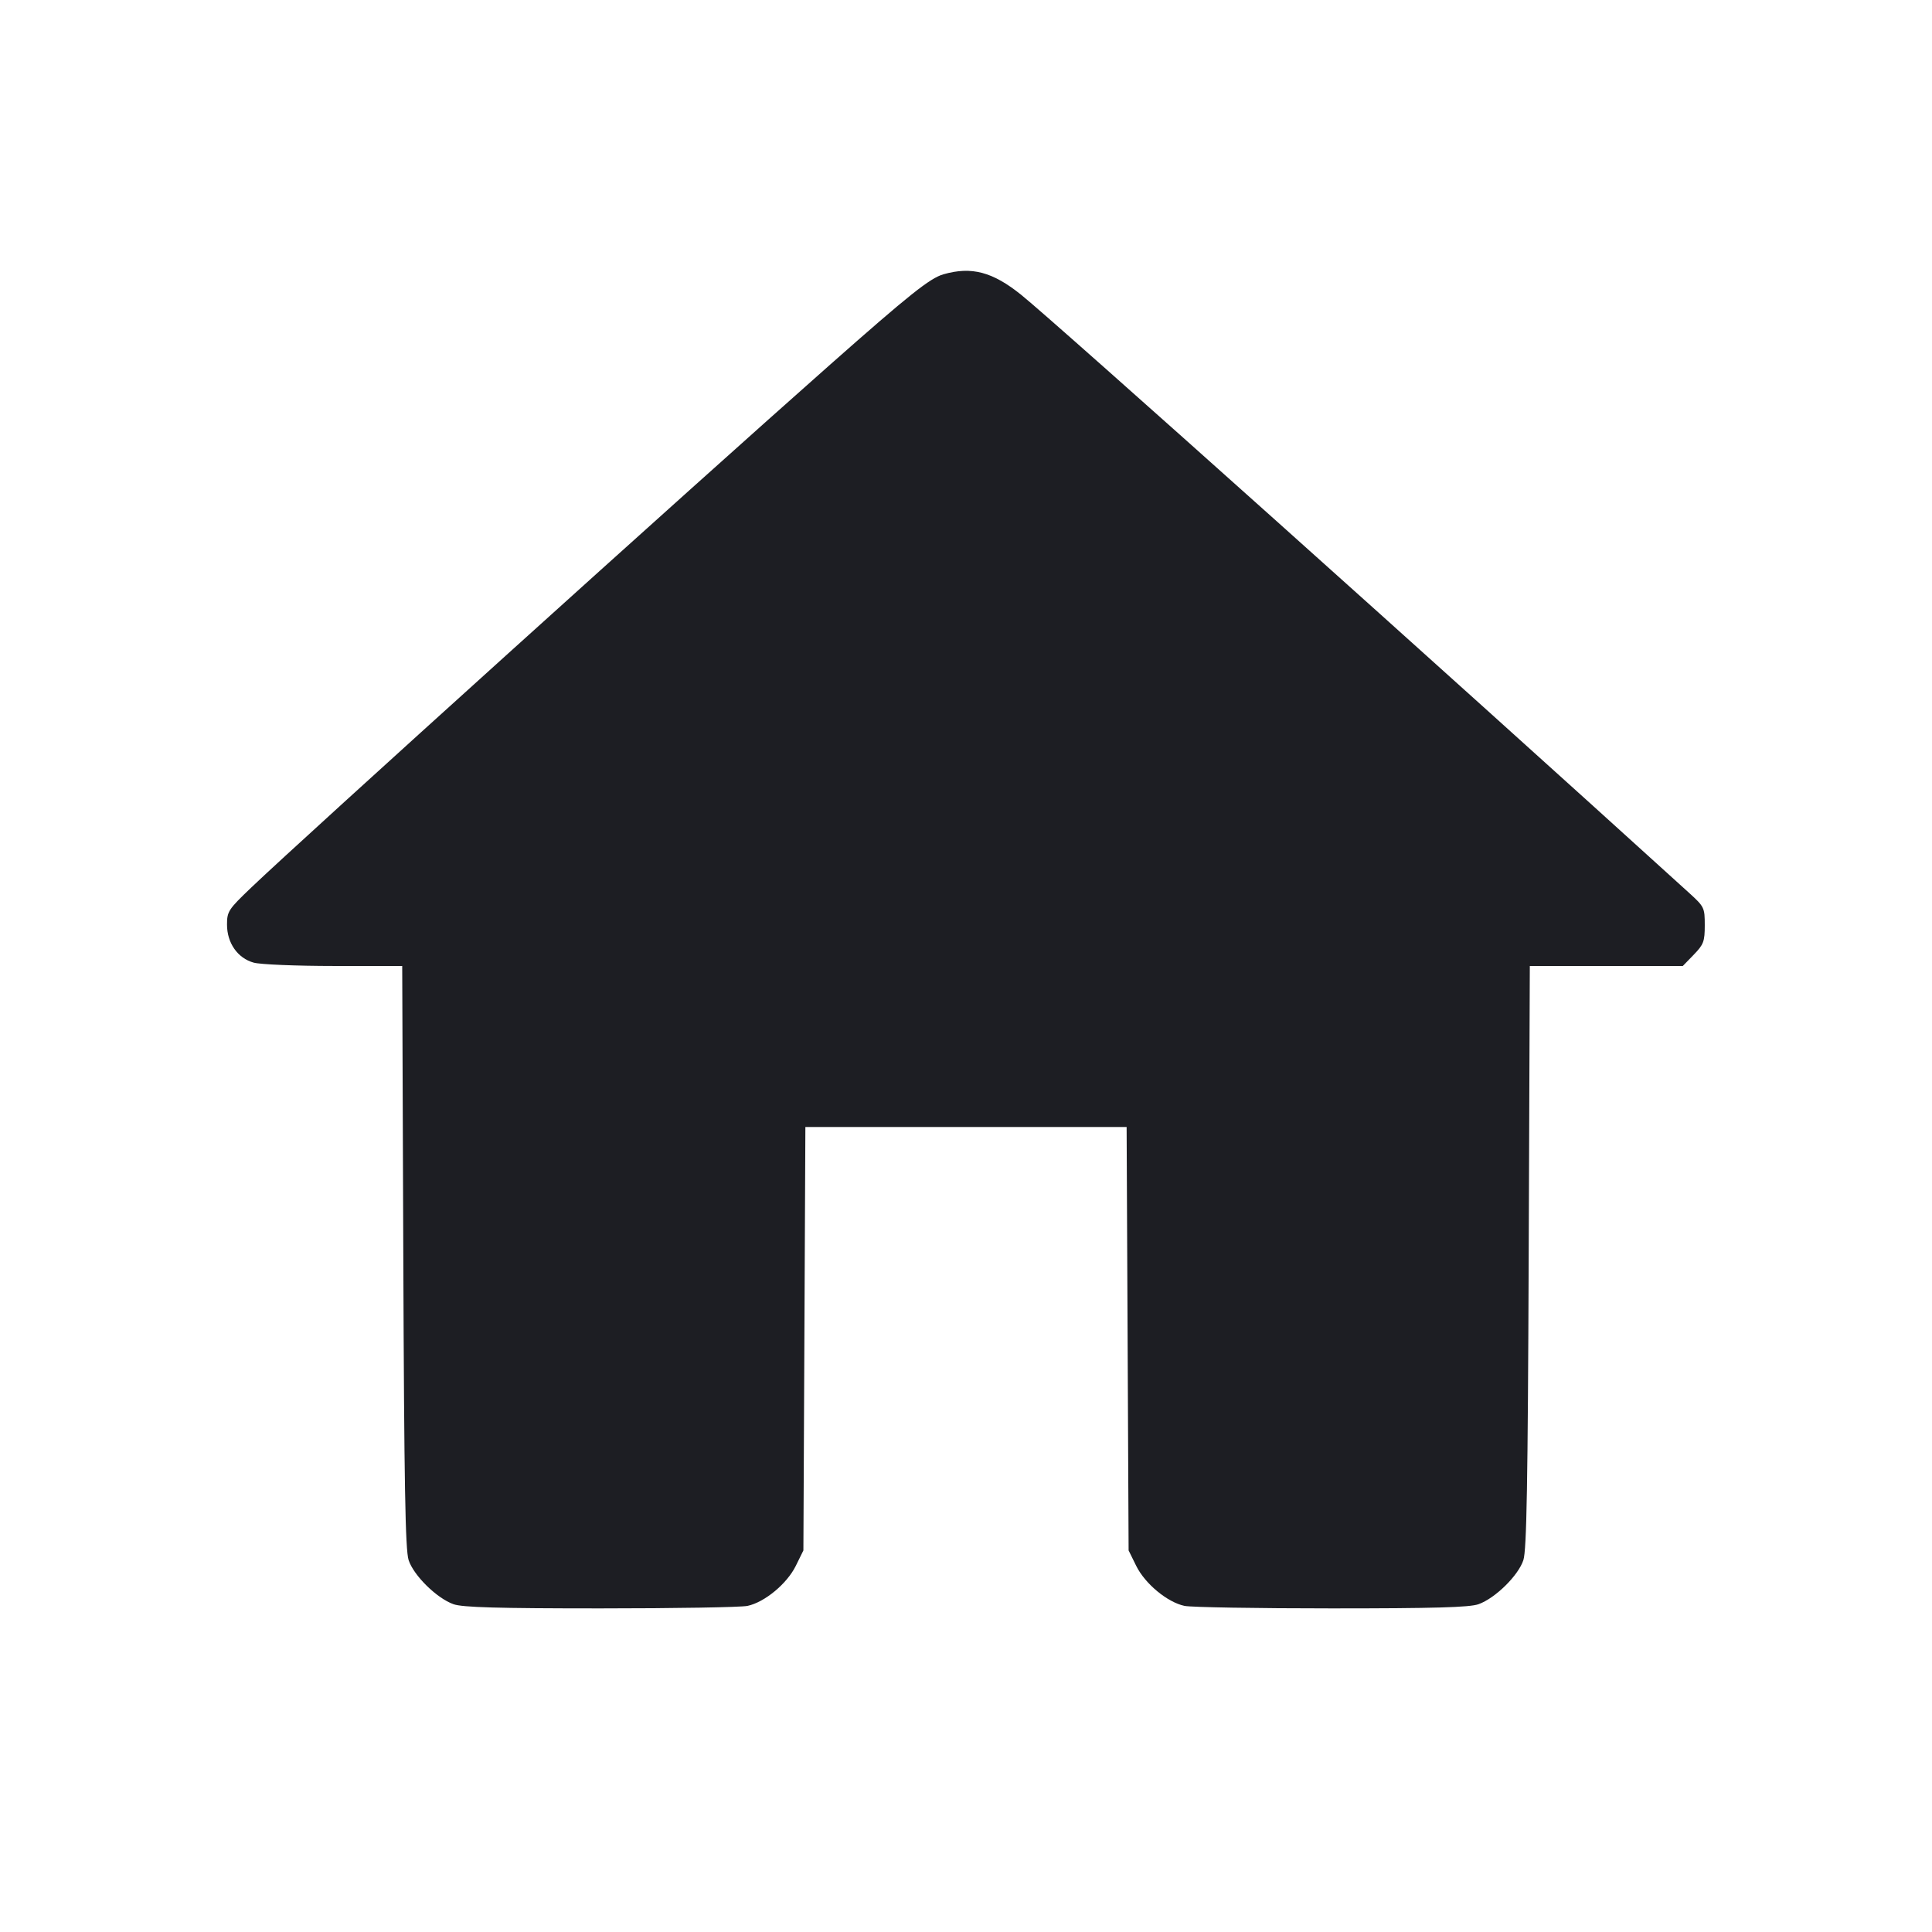 <svg viewBox="0 0 2400 2400" fill="none" xmlns="http://www.w3.org/2000/svg"><path d="M1172.000 340.728 C 1155.249 345.522,1129.904 365.712,1032.000 452.256 C 860.145 604.169,376.285 1041.245,312.000 1102.639 C 283.674 1129.692,282.000 1132.259,282.006 1148.645 C 282.014 1171.486,295.237 1190.301,315.172 1195.837 C 323.328 1198.102,368.170 1199.965,414.822 1199.978 L 499.643 1200.000 500.999 1561.000 C 502.065 1844.541,503.478 1925.433,507.587 1938.000 C 513.860 1957.183,542.626 1985.457,563.344 1992.803 C 574.476 1996.750,618.398 1998.000,746.000 1998.000 C 838.400 1998.000,920.548 1996.606,928.552 1994.903 C 949.912 1990.357,977.623 1967.383,988.575 1945.142 L 998.000 1926.000 999.235 1663.000 L 1000.470 1400.000 1200.000 1400.000 L 1399.530 1400.000 1400.765 1663.000 L 1402.000 1926.000 1411.425 1945.142 C 1422.377 1967.383,1450.088 1990.357,1471.448 1994.903 C 1479.452 1996.606,1561.600 1998.000,1654.000 1998.000 C 1781.602 1998.000,1825.524 1996.750,1836.656 1992.803 C 1857.395 1985.450,1886.145 1957.182,1892.392 1938.000 C 1896.473 1925.471,1897.906 1843.678,1898.998 1561.000 L 1900.393 1200.000 1995.412 1200.000 L 2090.431 1200.000 2104.072 1185.925 C 2116.310 1173.299,2117.714 1169.535,2117.714 1149.348 C 2117.714 1127.455,2117.176 1126.357,2097.857 1108.811 C 1794.141 832.966,1311.913 401.162,1268.680 366.336 C 1233.119 337.690,1206.891 330.743,1172.000 340.728 " fill="#1D1E23" stroke="none" fill-rule="evenodd"/></svg>